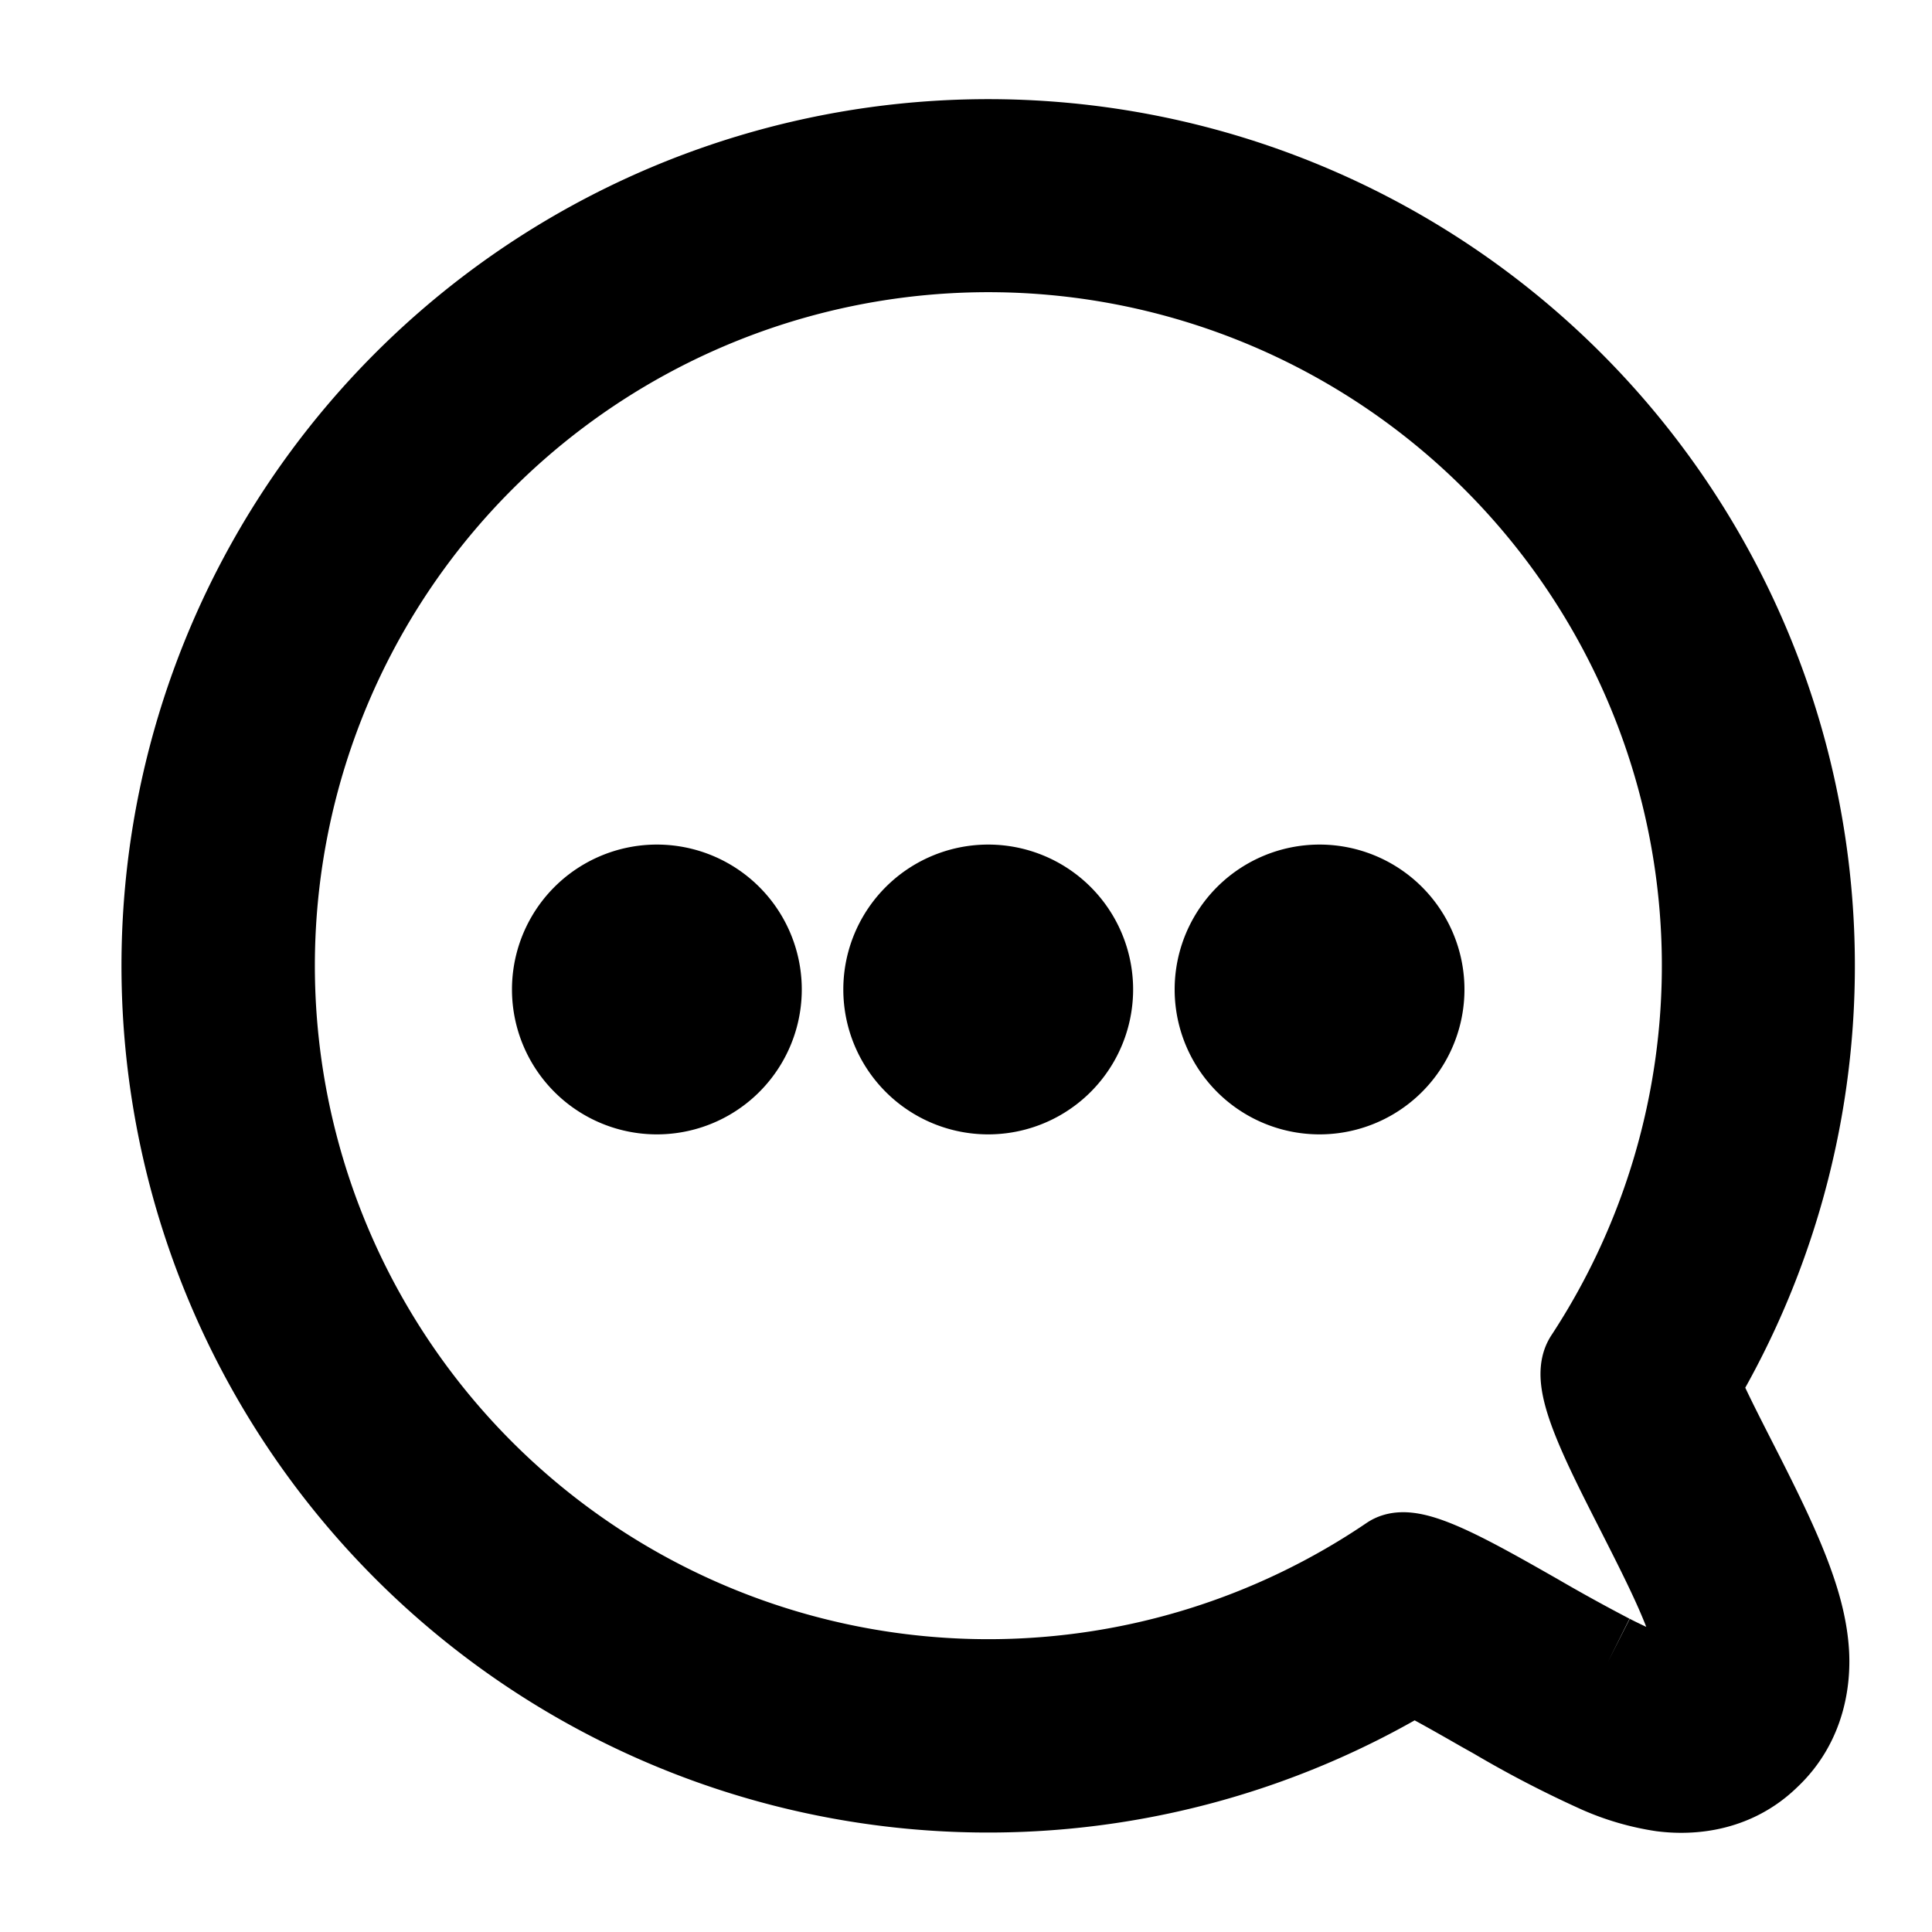 <svg xmlns="http://www.w3.org/2000/svg" class="icon icon-accordion icon-chat-bubble" viewBox="0 0 20 20" fill = "currentColor" stroke = "currentColor"><path d="M5.8 10.243a1 1 0 1 1 2 0 1 1 0 0 1-2 0M9.23 10.243a1 1 0 1 1 2 0 1 1 0 0 1-2 0M12.66 10.243a1 1 0 1 1 2 0 1 1 0 0 1-2 0"/><path fill-rule="evenodd" d="m16.645 17.204-.008-.004a19 19 0 0 1-.767-.423c-.645-.367-1.263-.72-1.442-.598a7.472 7.472 0 1 1 2.05-2.082c-.134.202.192.843.533 1.513.147.29.297.584.414.85l.006.014c.193.443.293.808.136.944-.128.136-.488.006-.922-.214m1.614.936c-.38.372-.857.345-1.046.321a2.5 2.5 0 0 1-.626-.181 11 11 0 0 1-1.081-.56l-.132-.074c-.29-.166-.538-.307-.744-.408a8.472 8.472 0 1 1 2.877-2.902l.008.02c.092.22.226.483.385.795l.084.165c.178.353.388.774.516 1.146.063.181.131.42.143.669.01.225-.02.668-.384 1.009"/></svg>
